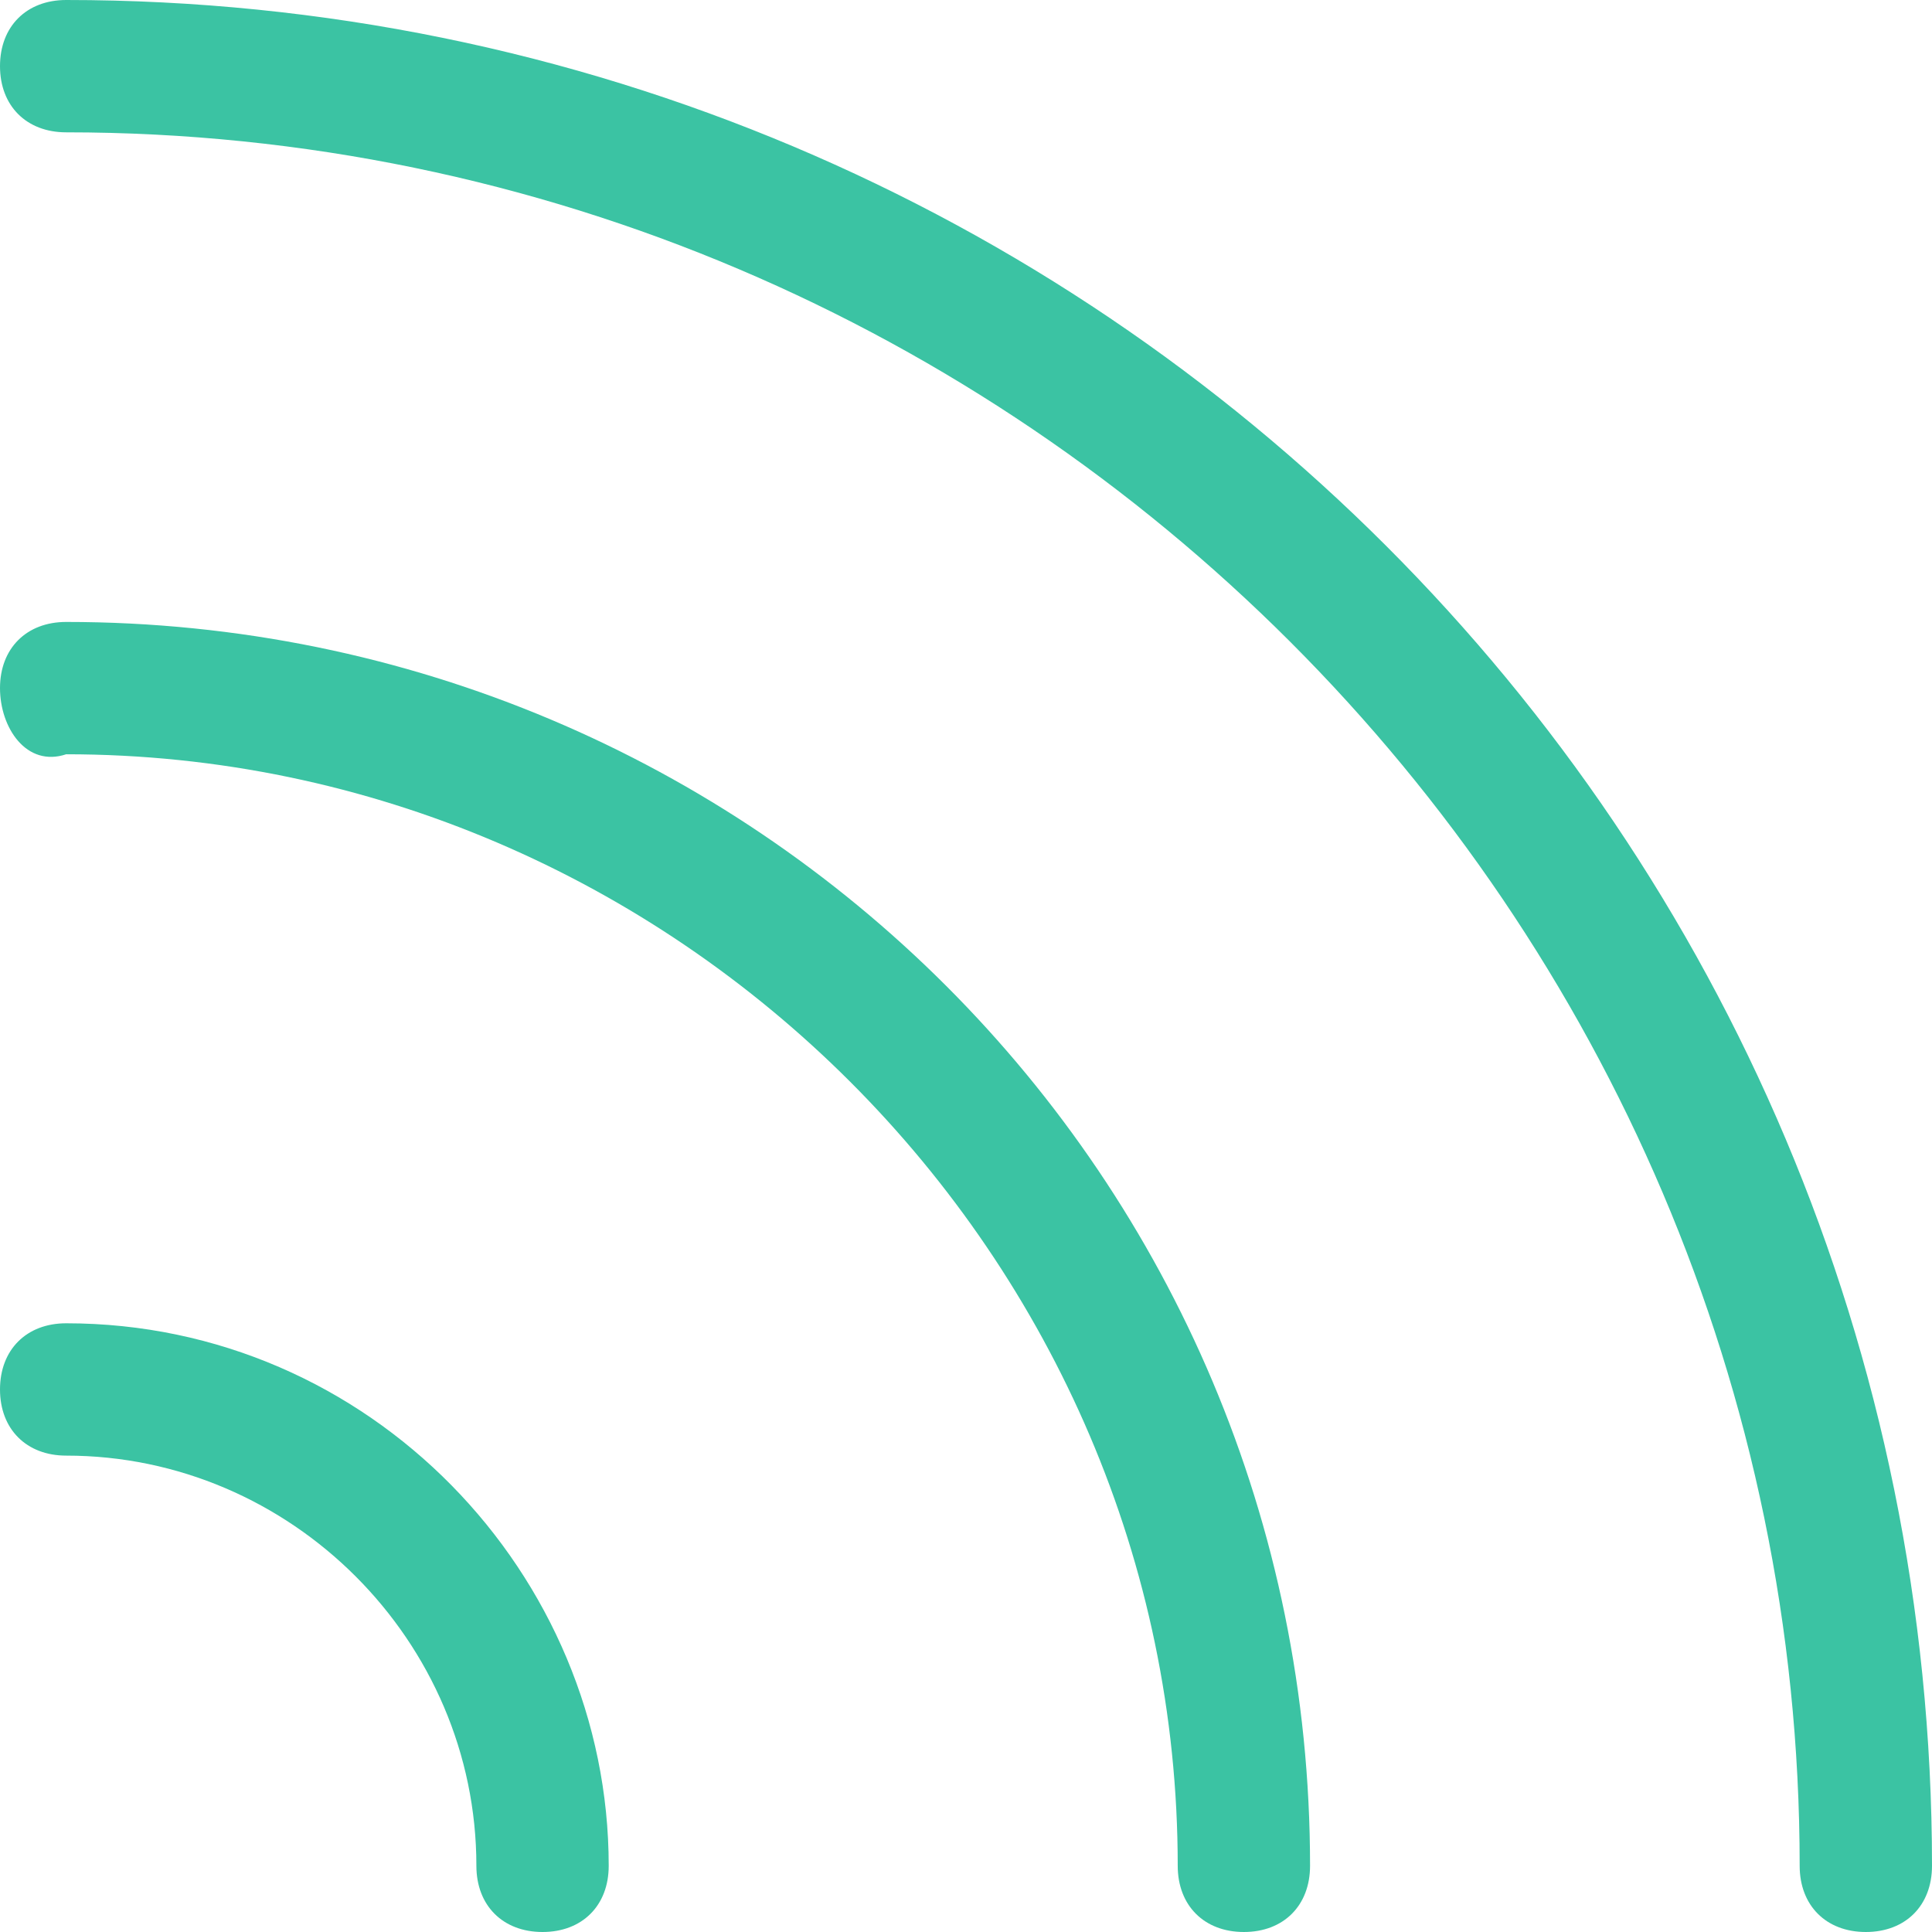 <svg xmlns="http://www.w3.org/2000/svg" xmlns:xlink="http://www.w3.org/1999/xlink" x="0" y="0" enable-background="new 0 0 14.6 14.6" version="1.1" viewBox="0 0 14.6 14.6" xml:space="preserve"><g id="Layer_1"><g><g><path fill="#3bc3a3" d="M4.1,14.6c-0.3,0-0.5-0.2-0.5-0.5c0-1.7-1.4-3.1-3.1-3.1C0.2,11,0,10.8,0,10.5S0.2,10,0.5,10 c2.3,0,4.1,1.9,4.1,4.1C4.6,14.4,4.4,14.6,4.1,14.6z"/></g><g><path fill="#3bc3a3" d="M9.4,14.6c-0.3,0-0.5-0.2-0.5-0.5c0-4.6-3.8-8.4-8.4-8.4C0.2,5.8,0,5.5,0,5.2s0.2-0.5,0.5-0.5 c5.2,0,9.4,4.2,9.4,9.4C9.9,14.4,9.7,14.6,9.4,14.6z"/></g><g><path fill="#3bc3a3" d="M14.1,14.6c-0.3,0-0.5-0.2-0.5-0.5C13.6,6.9,7.7,1,0.5,1C0.2,1,0,0.8,0,0.5S0.2,0,0.5,0 c7.8,0,14.1,6.3,14.1,14.1C14.6,14.4,14.4,14.6,14.1,14.6z"/></g></g></g></svg>
